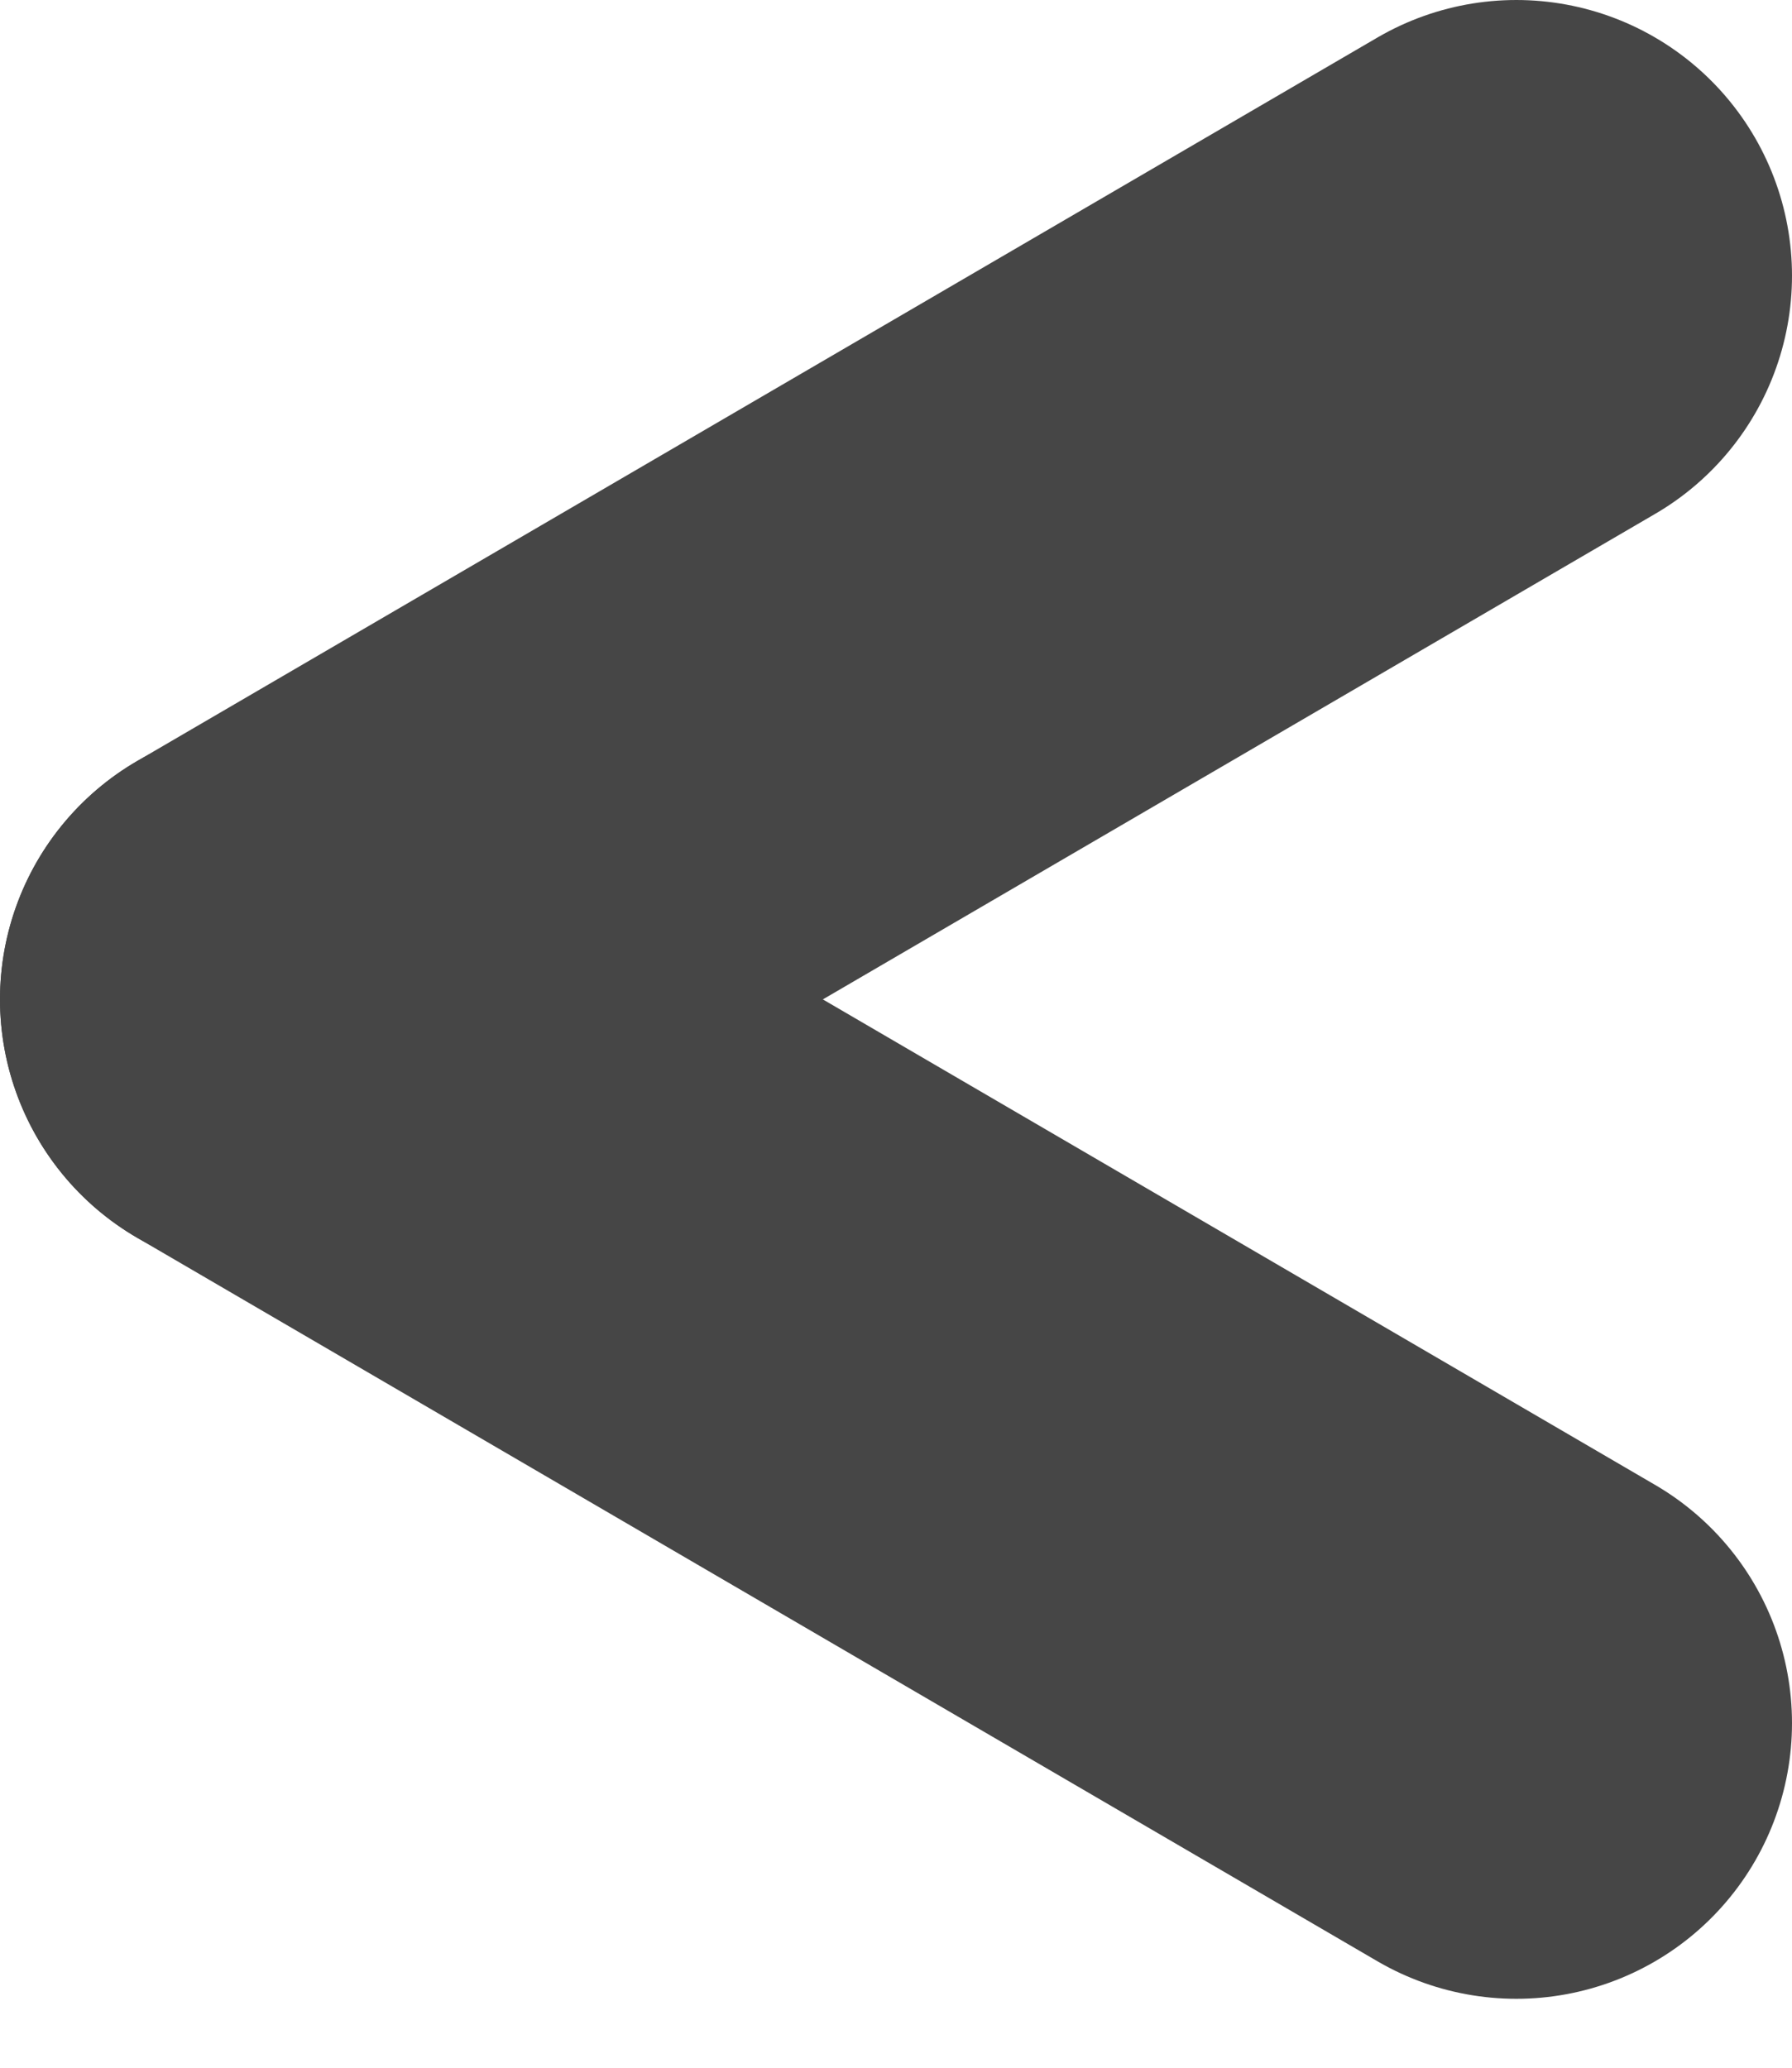 <svg width="13" height="15" viewBox="0 0 13 15" fill="none" xmlns="http://www.w3.org/2000/svg">
<path d="M11 2L2 7.25" stroke="#464646" stroke-width="4" stroke-linecap="round"/>
<path d="M2 7.25L11 12.5" stroke="#464646" stroke-width="4" stroke-linecap="round"/>
</svg>
